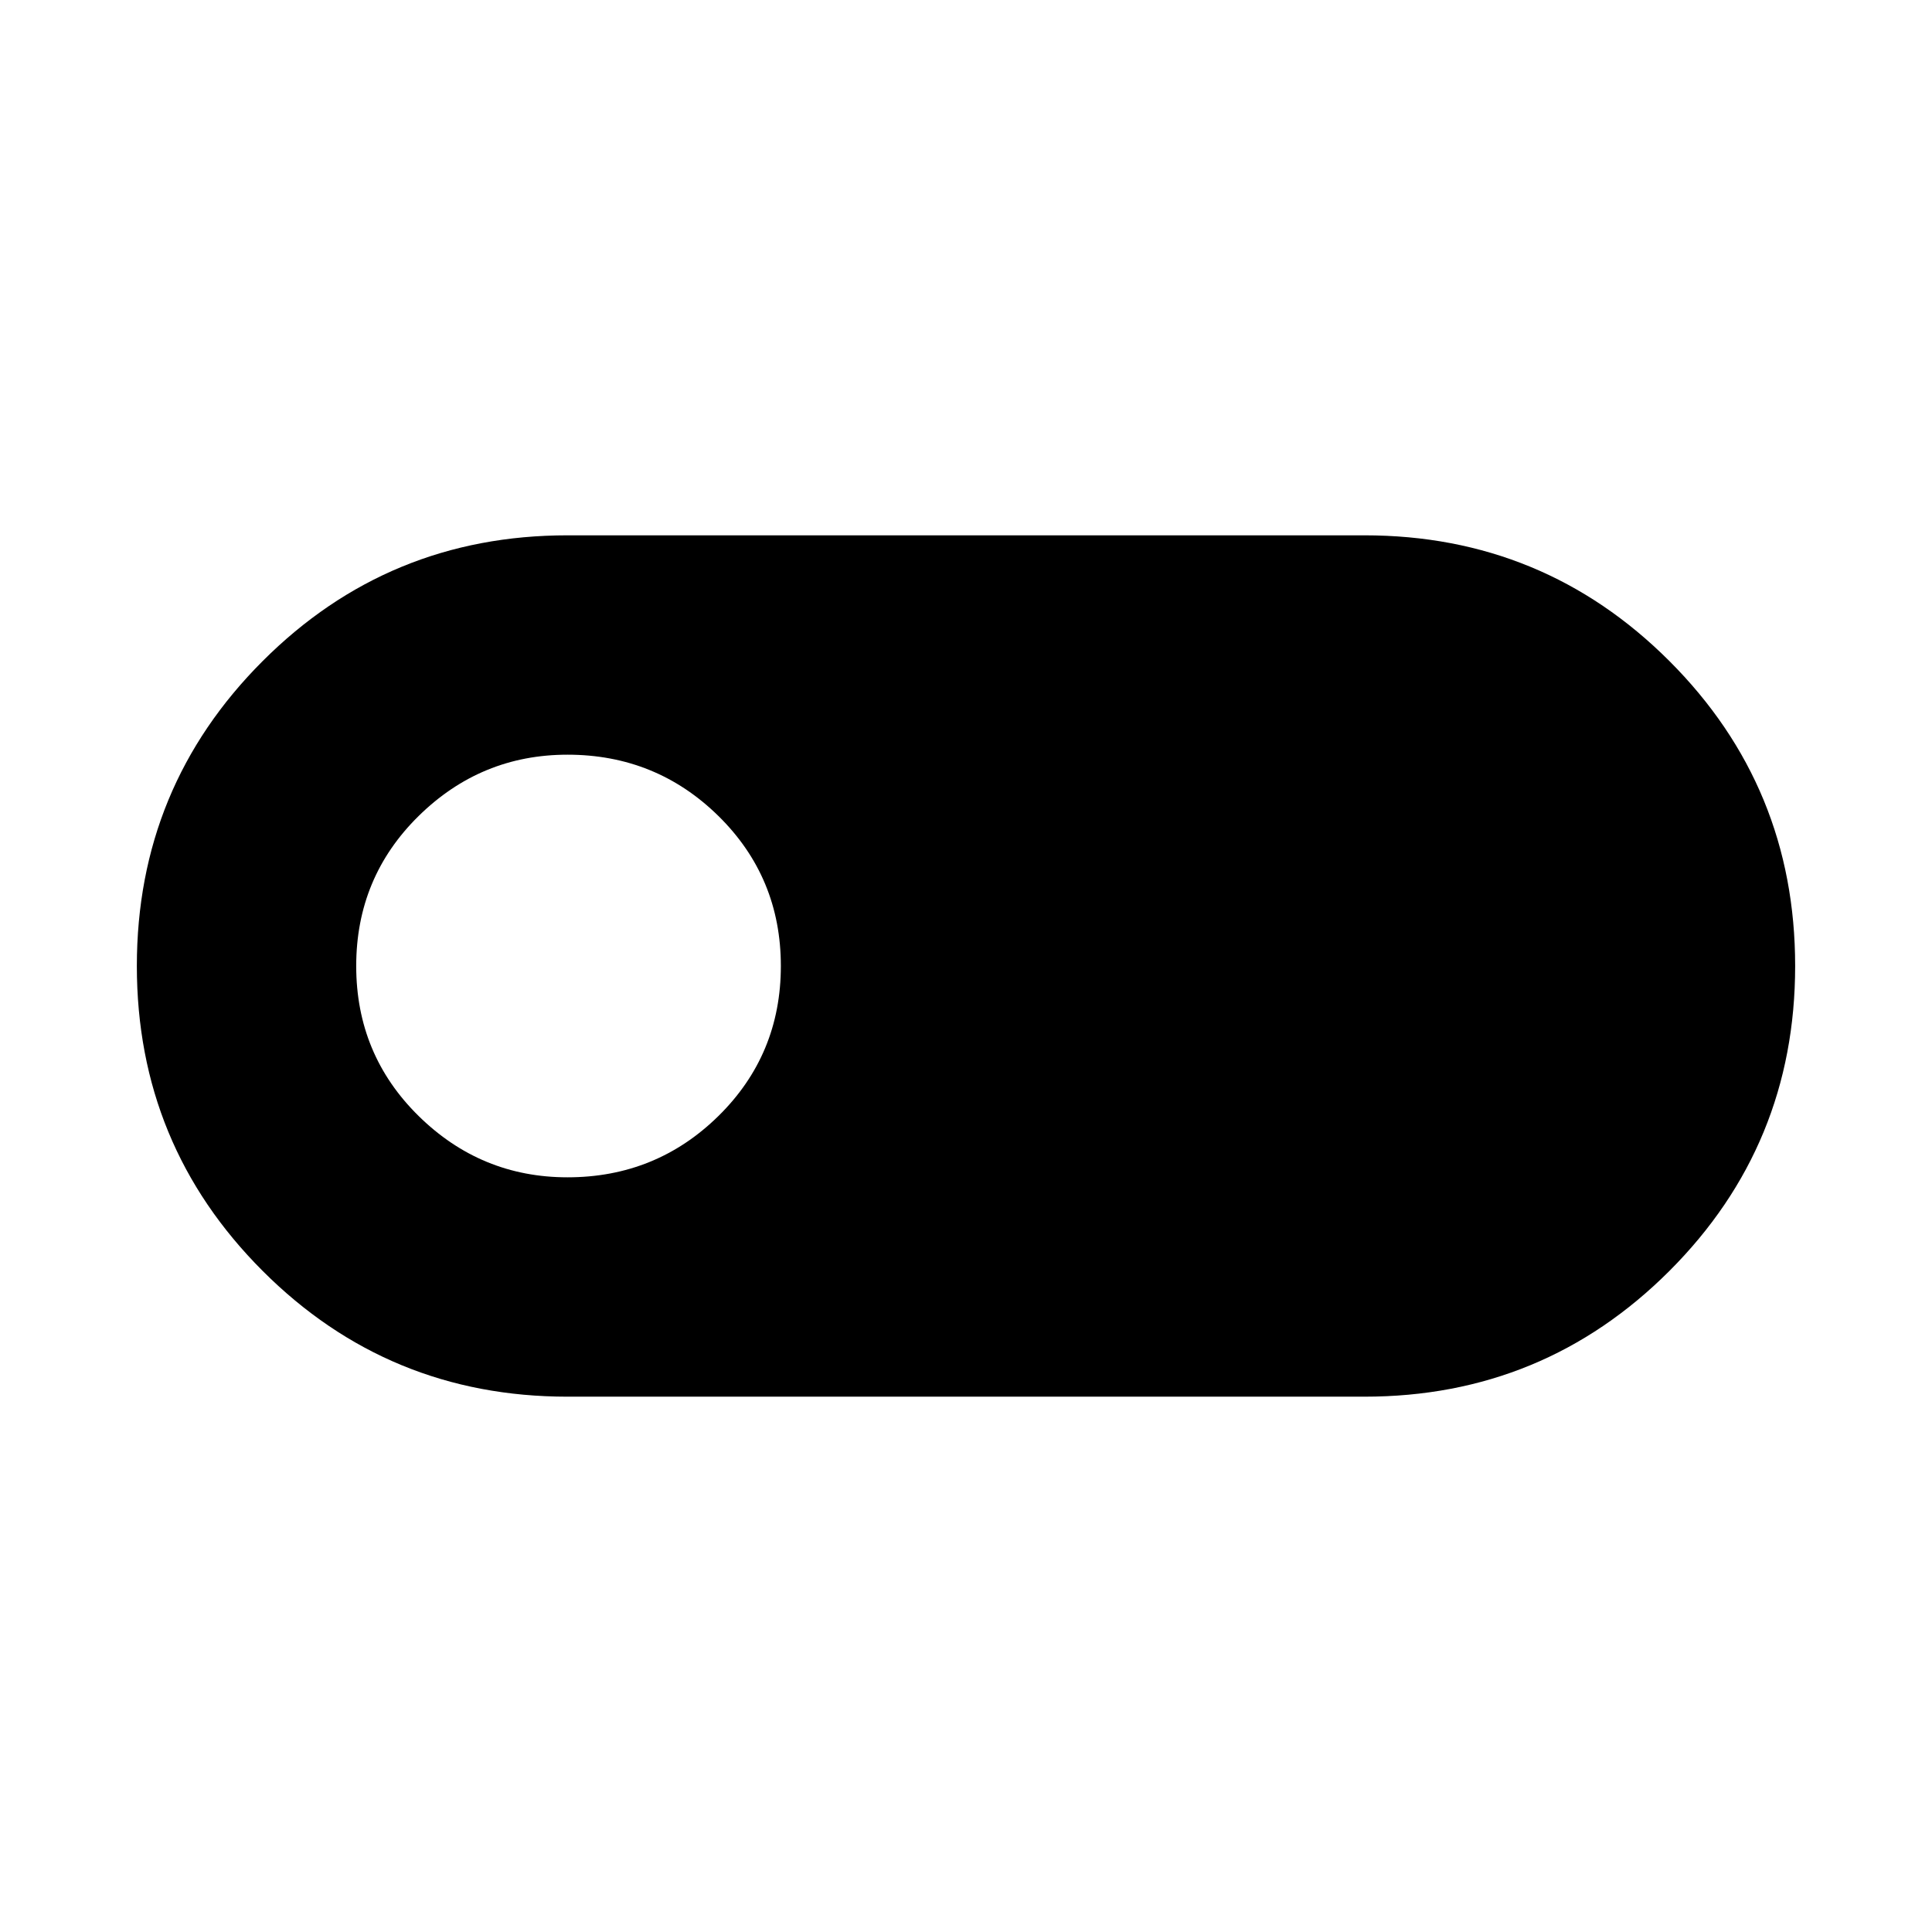 <svg xmlns="http://www.w3.org/2000/svg" height="24" width="24"><path d="M7.05 17.35q-2.225 0-3.787-1.562Q1.7 14.225 1.7 12q0-2.225 1.563-3.788Q4.825 6.65 7.05 6.65h9.9q2.225 0 3.788 1.562Q22.3 9.775 22.3 12q0 2.225-1.562 3.788-1.563 1.562-3.788 1.562Zm0-2.725q1.1 0 1.875-.762Q9.7 13.1 9.7 12t-.775-1.863q-.775-.762-1.875-.762-1.075 0-1.85.762-.775.763-.775 1.863t.775 1.863q.775.762 1.85.762Z"/></svg>